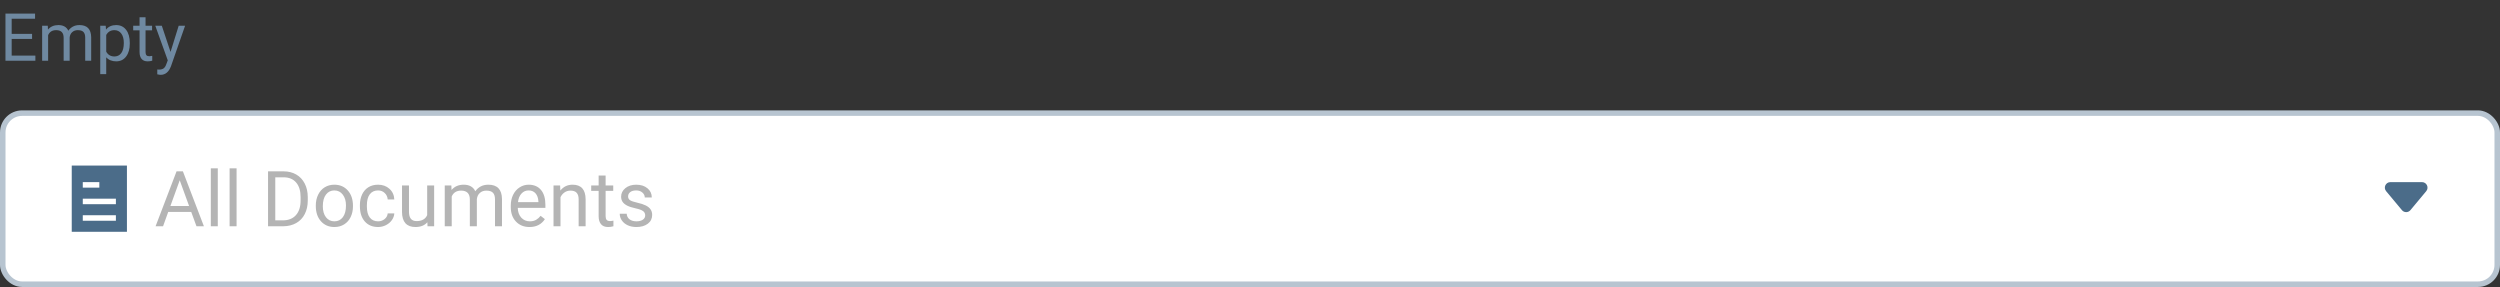 <svg width="453" height="52" viewBox="0 0 453 52" fill="none" xmlns="http://www.w3.org/2000/svg">
<rect x="0" y="0" width="453" height="52" fill="#333333" stroke="none"/>
<rect x="0.5" y="20.5" width="452" height="31" rx="3.5" fill="white"/>
<path d="M34.651 38.402H30.481L29.545 41H28.191L31.992 31.047H33.141L36.948 41H35.602L34.651 38.402ZM30.878 37.322H34.262L32.566 32.667L30.878 37.322ZM39.464 41H38.199V30.5H39.464V41ZM42.868 41H41.603V30.5H42.868V41ZM48.569 41V31.047H51.379C52.245 31.047 53.01 31.238 53.676 31.621C54.341 32.004 54.854 32.548 55.214 33.255C55.578 33.961 55.763 34.773 55.768 35.688V36.324C55.768 37.263 55.585 38.086 55.221 38.792C54.861 39.498 54.343 40.041 53.669 40.419C52.999 40.797 52.217 40.991 51.324 41H48.569ZM49.882 32.127V39.927H51.263C52.274 39.927 53.06 39.612 53.621 38.983C54.186 38.355 54.469 37.459 54.469 36.297V35.716C54.469 34.586 54.202 33.708 53.669 33.084C53.14 32.455 52.388 32.136 51.413 32.127H49.882ZM57.224 37.233C57.224 36.509 57.365 35.857 57.648 35.278C57.935 34.7 58.331 34.253 58.837 33.938C59.347 33.624 59.928 33.467 60.58 33.467C61.587 33.467 62.401 33.815 63.02 34.513C63.645 35.21 63.957 36.137 63.957 37.295V37.384C63.957 38.104 63.818 38.751 63.54 39.325C63.267 39.895 62.872 40.339 62.357 40.658C61.847 40.977 61.259 41.137 60.594 41.137C59.591 41.137 58.778 40.788 58.153 40.091C57.533 39.394 57.224 38.471 57.224 37.322V37.233ZM58.495 37.384C58.495 38.204 58.684 38.863 59.062 39.359C59.445 39.856 59.956 40.105 60.594 40.105C61.236 40.105 61.747 39.854 62.125 39.352C62.503 38.847 62.692 38.14 62.692 37.233C62.692 36.422 62.499 35.766 62.111 35.265C61.728 34.759 61.218 34.506 60.58 34.506C59.956 34.506 59.452 34.754 59.069 35.251C58.687 35.748 58.495 36.459 58.495 37.384ZM68.51 40.105C68.961 40.105 69.355 39.968 69.692 39.694C70.03 39.421 70.216 39.079 70.253 38.669H71.449C71.426 39.093 71.281 39.496 71.012 39.879C70.743 40.262 70.383 40.567 69.932 40.795C69.485 41.023 69.011 41.137 68.51 41.137C67.503 41.137 66.701 40.802 66.103 40.132C65.511 39.457 65.215 38.537 65.215 37.37V37.158C65.215 36.438 65.347 35.798 65.611 35.237C65.876 34.677 66.254 34.242 66.746 33.932C67.243 33.622 67.829 33.467 68.503 33.467C69.332 33.467 70.02 33.715 70.567 34.212C71.119 34.709 71.413 35.353 71.449 36.147H70.253C70.216 35.668 70.034 35.276 69.706 34.971C69.382 34.661 68.981 34.506 68.503 34.506C67.86 34.506 67.361 34.738 67.006 35.203C66.655 35.663 66.48 36.331 66.48 37.206V37.445C66.48 38.297 66.655 38.954 67.006 39.414C67.357 39.874 67.858 40.105 68.51 40.105ZM77.438 40.269C76.945 40.847 76.223 41.137 75.27 41.137C74.482 41.137 73.88 40.909 73.466 40.453C73.056 39.993 72.848 39.314 72.844 38.416V33.603H74.108V38.382C74.108 39.503 74.564 40.063 75.476 40.063C76.442 40.063 77.084 39.703 77.403 38.983V33.603H78.668V41H77.465L77.438 40.269ZM81.785 33.603L81.819 34.424C82.362 33.786 83.093 33.467 84.014 33.467C85.048 33.467 85.752 33.863 86.126 34.656C86.372 34.301 86.691 34.014 87.083 33.795C87.48 33.576 87.947 33.467 88.484 33.467C90.107 33.467 90.932 34.326 90.959 36.044V41H89.694V36.119C89.694 35.59 89.574 35.196 89.332 34.937C89.091 34.672 88.685 34.54 88.115 34.54C87.646 34.54 87.256 34.681 86.946 34.964C86.636 35.242 86.456 35.618 86.406 36.092V41H85.135V36.153C85.135 35.078 84.608 34.54 83.556 34.54C82.726 34.54 82.159 34.893 81.853 35.6V41H80.589V33.603H81.785ZM95.942 41.137C94.94 41.137 94.124 40.809 93.495 40.152C92.866 39.492 92.552 38.61 92.552 37.507V37.274C92.552 36.541 92.691 35.887 92.969 35.312C93.251 34.734 93.643 34.283 94.144 33.959C94.65 33.631 95.197 33.467 95.785 33.467C96.747 33.467 97.494 33.783 98.027 34.417C98.561 35.05 98.827 35.957 98.827 37.138V37.664H93.816C93.835 38.393 94.046 38.983 94.452 39.435C94.862 39.881 95.382 40.105 96.011 40.105C96.457 40.105 96.836 40.013 97.145 39.831C97.455 39.649 97.727 39.407 97.959 39.106L98.731 39.708C98.112 40.66 97.182 41.137 95.942 41.137ZM95.785 34.506C95.275 34.506 94.846 34.693 94.5 35.066C94.154 35.435 93.939 35.955 93.857 36.625H97.562V36.529C97.526 35.887 97.353 35.39 97.043 35.039C96.733 34.684 96.314 34.506 95.785 34.506ZM101.493 33.603L101.534 34.533C102.099 33.822 102.838 33.467 103.749 33.467C105.312 33.467 106.101 34.349 106.114 36.112V41H104.85V36.105C104.845 35.572 104.722 35.178 104.48 34.923C104.243 34.668 103.872 34.54 103.366 34.54C102.956 34.54 102.596 34.649 102.286 34.868C101.976 35.087 101.735 35.374 101.562 35.73V41H100.297V33.603H101.493ZM109.737 31.812V33.603H111.118V34.581H109.737V39.168C109.737 39.464 109.799 39.688 109.922 39.838C110.045 39.984 110.255 40.057 110.551 40.057C110.697 40.057 110.897 40.029 111.152 39.975V41C110.82 41.091 110.496 41.137 110.182 41.137C109.617 41.137 109.19 40.966 108.903 40.624C108.616 40.282 108.473 39.797 108.473 39.168V34.581H107.126V33.603H108.473V31.812H109.737ZM116.908 39.038C116.908 38.696 116.778 38.432 116.519 38.245C116.263 38.054 115.814 37.89 115.172 37.753C114.534 37.616 114.026 37.452 113.647 37.261C113.274 37.069 112.996 36.842 112.813 36.577C112.636 36.313 112.547 35.998 112.547 35.634C112.547 35.028 112.802 34.515 113.312 34.096C113.827 33.676 114.484 33.467 115.281 33.467C116.12 33.467 116.799 33.683 117.318 34.116C117.842 34.549 118.104 35.103 118.104 35.777H116.833C116.833 35.431 116.685 35.133 116.389 34.882C116.097 34.631 115.728 34.506 115.281 34.506C114.821 34.506 114.461 34.606 114.201 34.807C113.941 35.007 113.812 35.269 113.812 35.593C113.812 35.898 113.932 36.128 114.174 36.283C114.415 36.438 114.851 36.586 115.479 36.727C116.113 36.869 116.626 37.037 117.018 37.233C117.41 37.429 117.699 37.666 117.886 37.944C118.077 38.218 118.173 38.553 118.173 38.949C118.173 39.61 117.909 40.141 117.38 40.542C116.851 40.938 116.165 41.137 115.322 41.137C114.73 41.137 114.206 41.032 113.75 40.822C113.294 40.613 112.937 40.321 112.677 39.947C112.422 39.569 112.294 39.161 112.294 38.724H113.559C113.581 39.148 113.75 39.485 114.064 39.735C114.383 39.981 114.803 40.105 115.322 40.105C115.801 40.105 116.184 40.009 116.471 39.817C116.762 39.621 116.908 39.362 116.908 39.038Z" fill="#B4B4B4"/>
<path fill-rule="evenodd" clip-rule="evenodd" d="M439.633 34.64C440.176 33.989 439.713 33 438.865 33H433.135C432.287 33 431.824 33.989 432.367 34.64L435.232 38.078C435.632 38.558 436.368 38.558 436.768 38.078L439.633 34.64Z" fill="#4B6C89"/>
<path fill-rule="evenodd" clip-rule="evenodd" d="M13 30H23V31V41V42H13V41V31V30ZM21 40V39H15V40H21ZM21 36V37H15V36H21ZM15 34H18V33H15V34Z" fill="#4B6C89"/>
<rect x="0.5" y="20.5" width="452" height="31" rx="3.5" stroke="#B7C4D0"/>
<path d="M5.812 7.057H2.115V10.08H6.41V11H0.99V2.469H6.352V3.395H2.115V6.137H5.812V7.057ZM8.66 4.66L8.689 5.363C9.154 4.816 9.781 4.543 10.57 4.543C11.457 4.543 12.06 4.883 12.381 5.562C12.592 5.258 12.865 5.012 13.201 4.824C13.541 4.637 13.941 4.543 14.402 4.543C15.793 4.543 16.5 5.279 16.523 6.752V11H15.44V6.816C15.44 6.363 15.336 6.025 15.129 5.803C14.922 5.576 14.574 5.463 14.086 5.463C13.684 5.463 13.35 5.584 13.084 5.826C12.818 6.064 12.664 6.387 12.621 6.793V11H11.531V6.846C11.531 5.924 11.08 5.463 10.178 5.463C9.467 5.463 8.98 5.766 8.719 6.371V11H7.635V4.66H8.66ZM23.52 7.9C23.52 8.865 23.299 9.643 22.857 10.232C22.416 10.822 21.818 11.117 21.064 11.117C20.295 11.117 19.689 10.873 19.248 10.385V13.438H18.164V4.66H19.154L19.207 5.363C19.648 4.816 20.262 4.543 21.047 4.543C21.809 4.543 22.41 4.83 22.852 5.404C23.297 5.979 23.52 6.777 23.52 7.801V7.9ZM22.436 7.777C22.436 7.062 22.283 6.498 21.979 6.084C21.674 5.67 21.256 5.463 20.725 5.463C20.068 5.463 19.576 5.754 19.248 6.336V9.365C19.572 9.943 20.068 10.232 20.736 10.232C21.256 10.232 21.668 10.027 21.973 9.617C22.281 9.203 22.436 8.59 22.436 7.777ZM26.373 3.125V4.66H27.557V5.498H26.373V9.43C26.373 9.684 26.426 9.875 26.531 10.004C26.637 10.129 26.816 10.191 27.07 10.191C27.195 10.191 27.367 10.168 27.586 10.121V11C27.301 11.078 27.023 11.117 26.754 11.117C26.27 11.117 25.904 10.971 25.658 10.678C25.412 10.385 25.289 9.969 25.289 9.43V5.498H24.135V4.66H25.289V3.125H26.373ZM30.902 9.412L32.379 4.66H33.539L30.99 11.979C30.596 13.033 29.969 13.56 29.109 13.56L28.904 13.543L28.5 13.467V12.588L28.793 12.611C29.16 12.611 29.445 12.537 29.648 12.389C29.855 12.24 30.025 11.969 30.158 11.574L30.398 10.93L28.137 4.66H29.32L30.902 9.412Z" fill="#6F89A1"/>
</svg>
